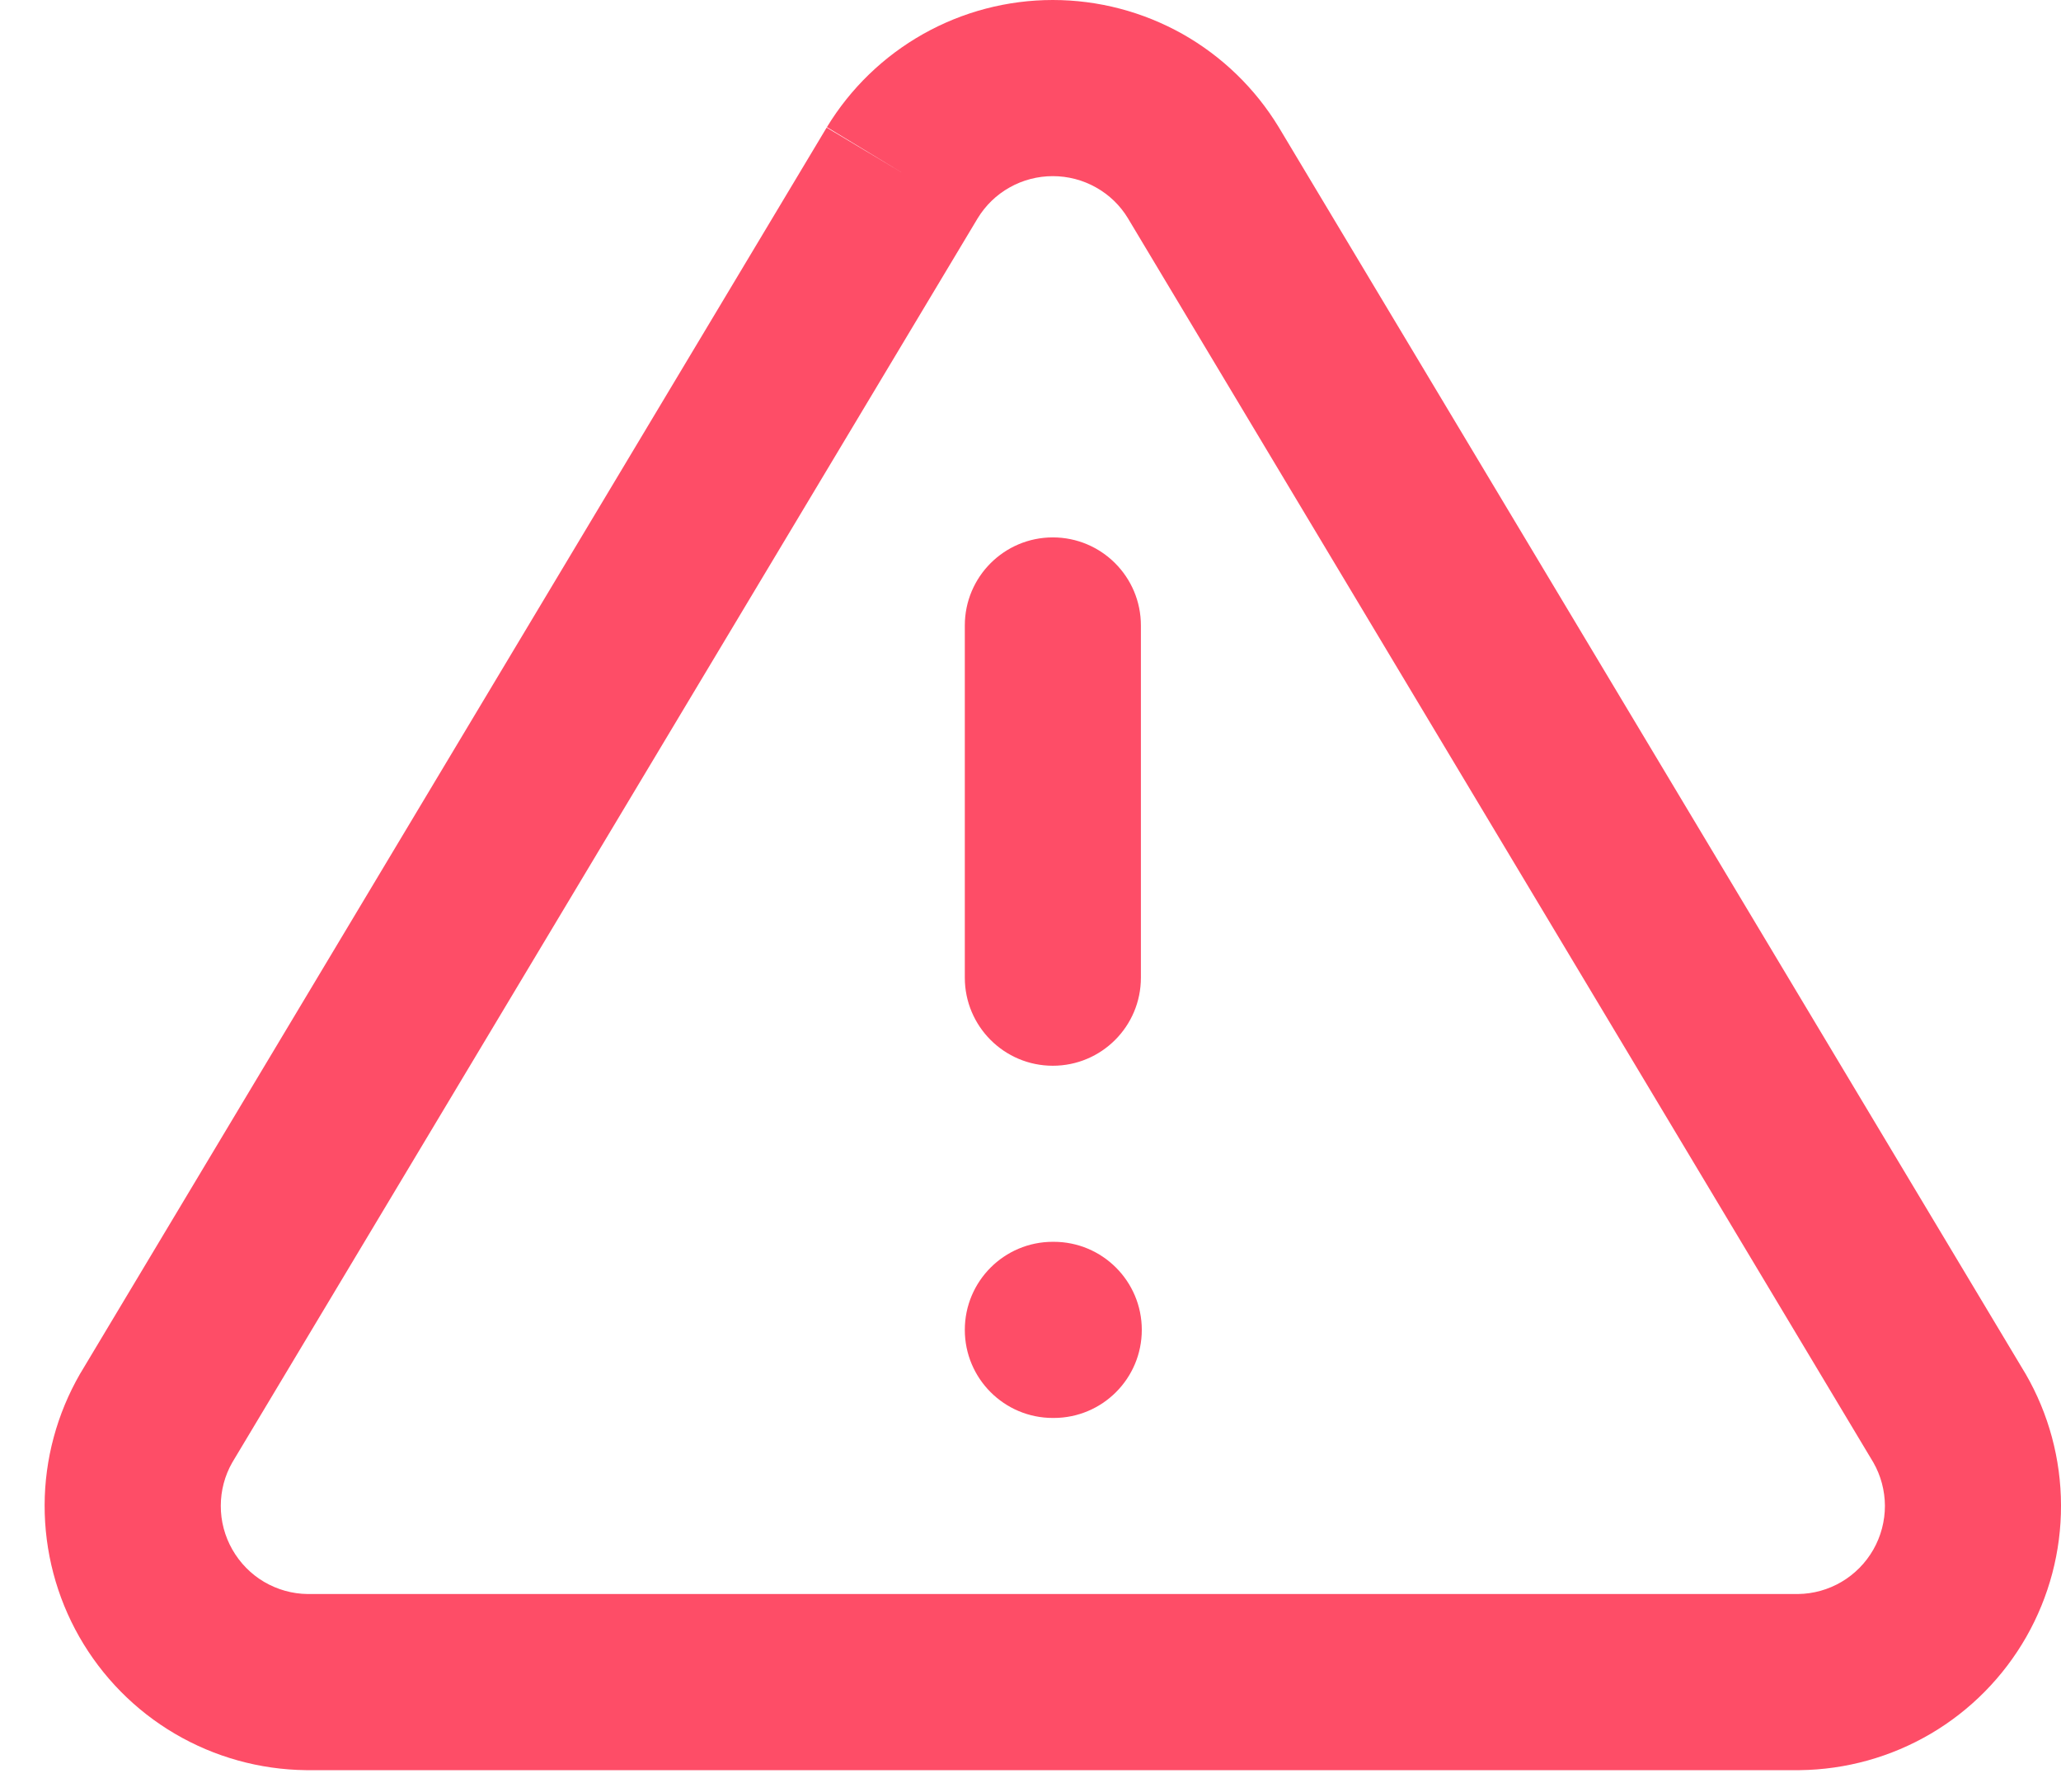 <svg width="23" height="20" viewBox="0 0 23 20" fill="none" xmlns="http://www.w3.org/2000/svg">
<g clip-path="url(#clip0)">
<path fill-rule="evenodd" clip-rule="evenodd" d="M10.303 0.379C10.744 0.131 11.242 0 11.749 0C12.256 0 12.754 0.131 13.196 0.379C13.637 0.628 14.007 0.986 14.27 1.419L14.273 1.424L22.597 15.321L22.605 15.334C22.863 15.78 22.999 16.286 23 16.8C23.002 17.315 22.868 17.821 22.613 18.269C22.358 18.716 21.991 19.089 21.547 19.35C21.103 19.611 20.599 19.751 20.084 19.757L20.073 19.757L3.414 19.757C2.899 19.751 2.395 19.611 1.951 19.35C1.507 19.089 1.14 18.716 0.885 18.269C0.63 17.821 0.497 17.315 0.498 16.8C0.499 16.286 0.636 15.78 0.893 15.334L0.901 15.321L9.225 1.424L10.069 1.929L9.228 1.419C9.491 0.986 9.861 0.628 10.303 0.379ZM10.91 2.437L2.592 16.323C2.508 16.47 2.464 16.637 2.464 16.806C2.463 16.977 2.508 17.146 2.593 17.295C2.678 17.444 2.8 17.569 2.948 17.656C3.095 17.742 3.261 17.789 3.431 17.791H20.067C20.237 17.789 20.404 17.742 20.55 17.656C20.698 17.569 20.821 17.444 20.906 17.295C20.991 17.146 21.035 16.977 21.035 16.806C21.034 16.637 20.99 16.47 20.906 16.323L12.589 2.439C12.589 2.438 12.589 2.437 12.588 2.437C12.501 2.293 12.378 2.174 12.231 2.092C12.084 2.009 11.918 1.966 11.749 1.966C11.58 1.966 11.414 2.009 11.267 2.092C11.12 2.174 10.998 2.293 10.91 2.437Z" fill="#FE4D67"/>
<path fill-rule="evenodd" clip-rule="evenodd" d="M11.749 5.998C12.292 5.998 12.732 6.438 12.732 6.981V10.912C12.732 11.455 12.292 11.895 11.749 11.895C11.207 11.895 10.767 11.455 10.767 10.912V6.981C10.767 6.438 11.207 5.998 11.749 5.998Z" fill="#FE4D67"/>
<path fill-rule="evenodd" clip-rule="evenodd" d="M10.767 14.843C10.767 14.3 11.207 13.86 11.749 13.86H11.759C12.302 13.86 12.742 14.3 12.742 14.843C12.742 15.386 12.302 15.826 11.759 15.826H11.749C11.207 15.826 10.767 15.386 10.767 14.843Z" fill="#FE4D67"/>
</g>
<defs>
<clipPath id="clip0">
<rect width="22.502" height="19.757" fill="white" transform="translate(0.498)"/>
</clipPath>
</defs>
</svg>
